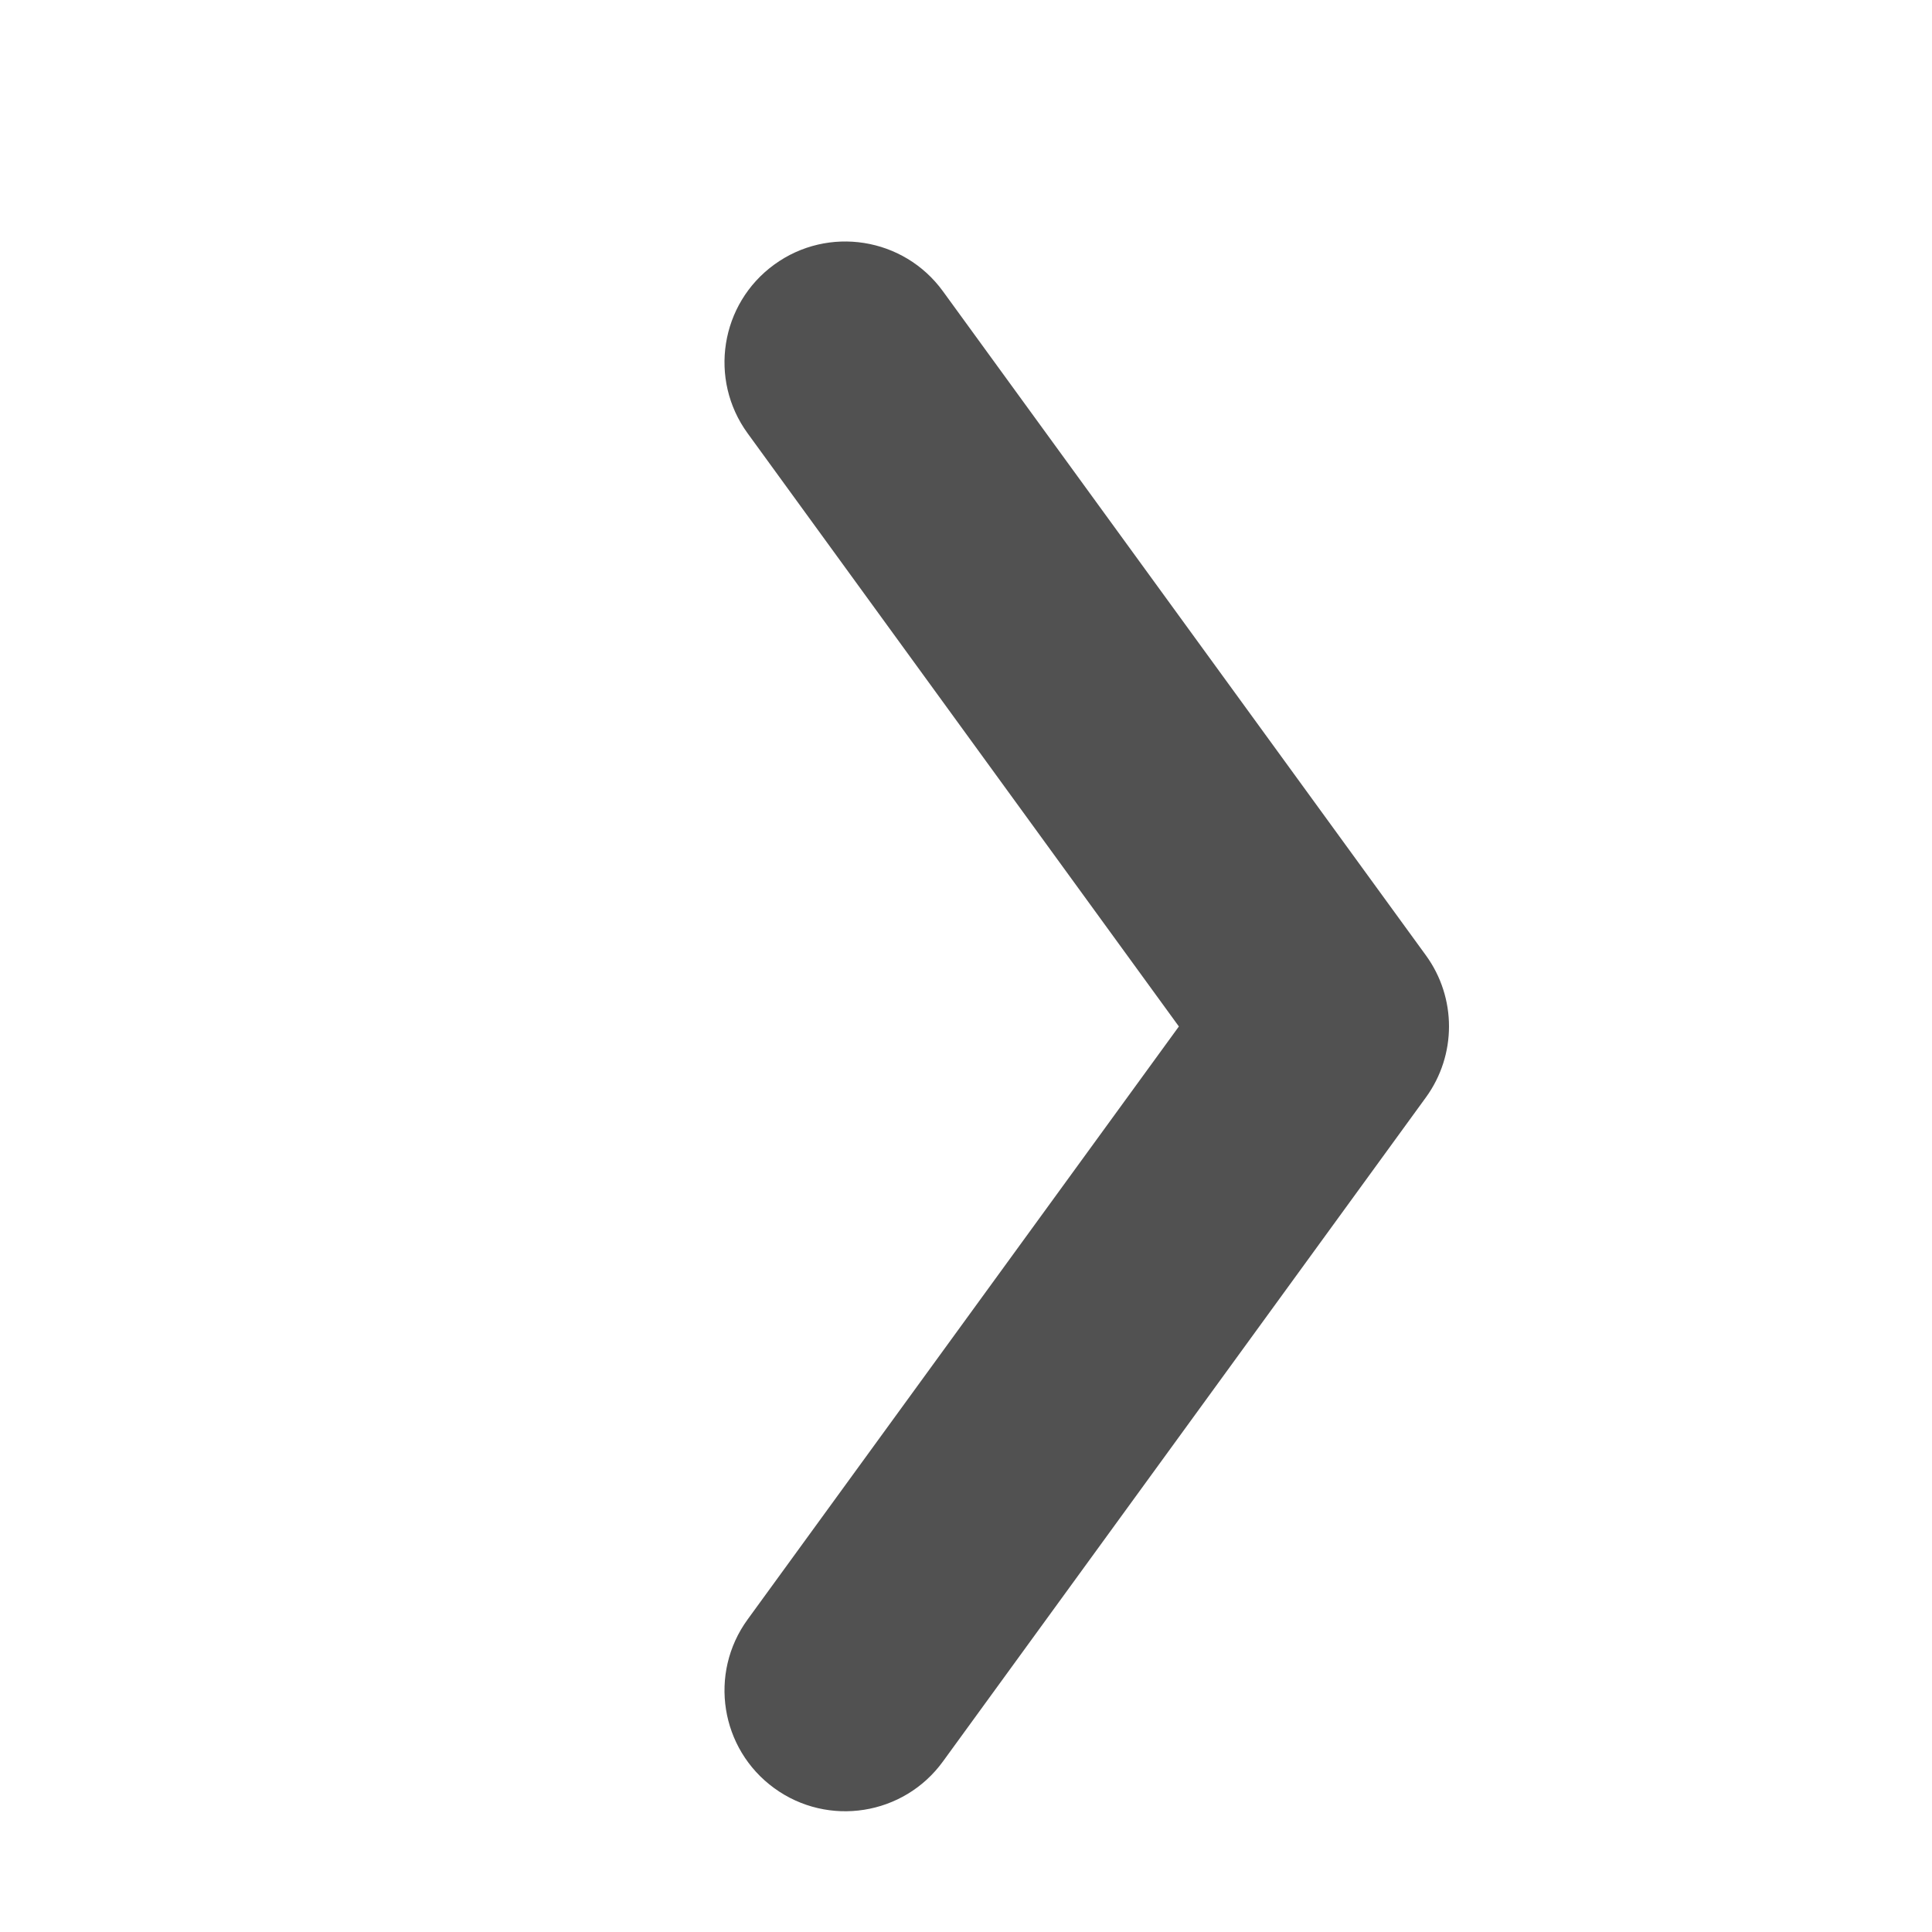<svg t="1664099532514" class="icon" viewBox="0 0 1024 1024" version="1.1" xmlns="http://www.w3.org/2000/svg" p-id="7264" width="32" height="32"><path d="M624.827 544.051 396.241 858.357C375.451 886.943 381.771 926.97 410.357 947.759 438.943 968.548 478.969 962.228 499.759 933.643L755.759 581.643C772.08 559.201 772.08 528.799 755.759 506.357L499.759 154.357C478.969 125.772 438.943 119.452 410.357 140.241 381.771 161.03 375.451 201.057 396.241 229.643L624.827 544.051Z" fill="#515151" p-id="7265" data-spm-anchor-id="a313x.7781069.0.i1" class="selected"></path></svg>
